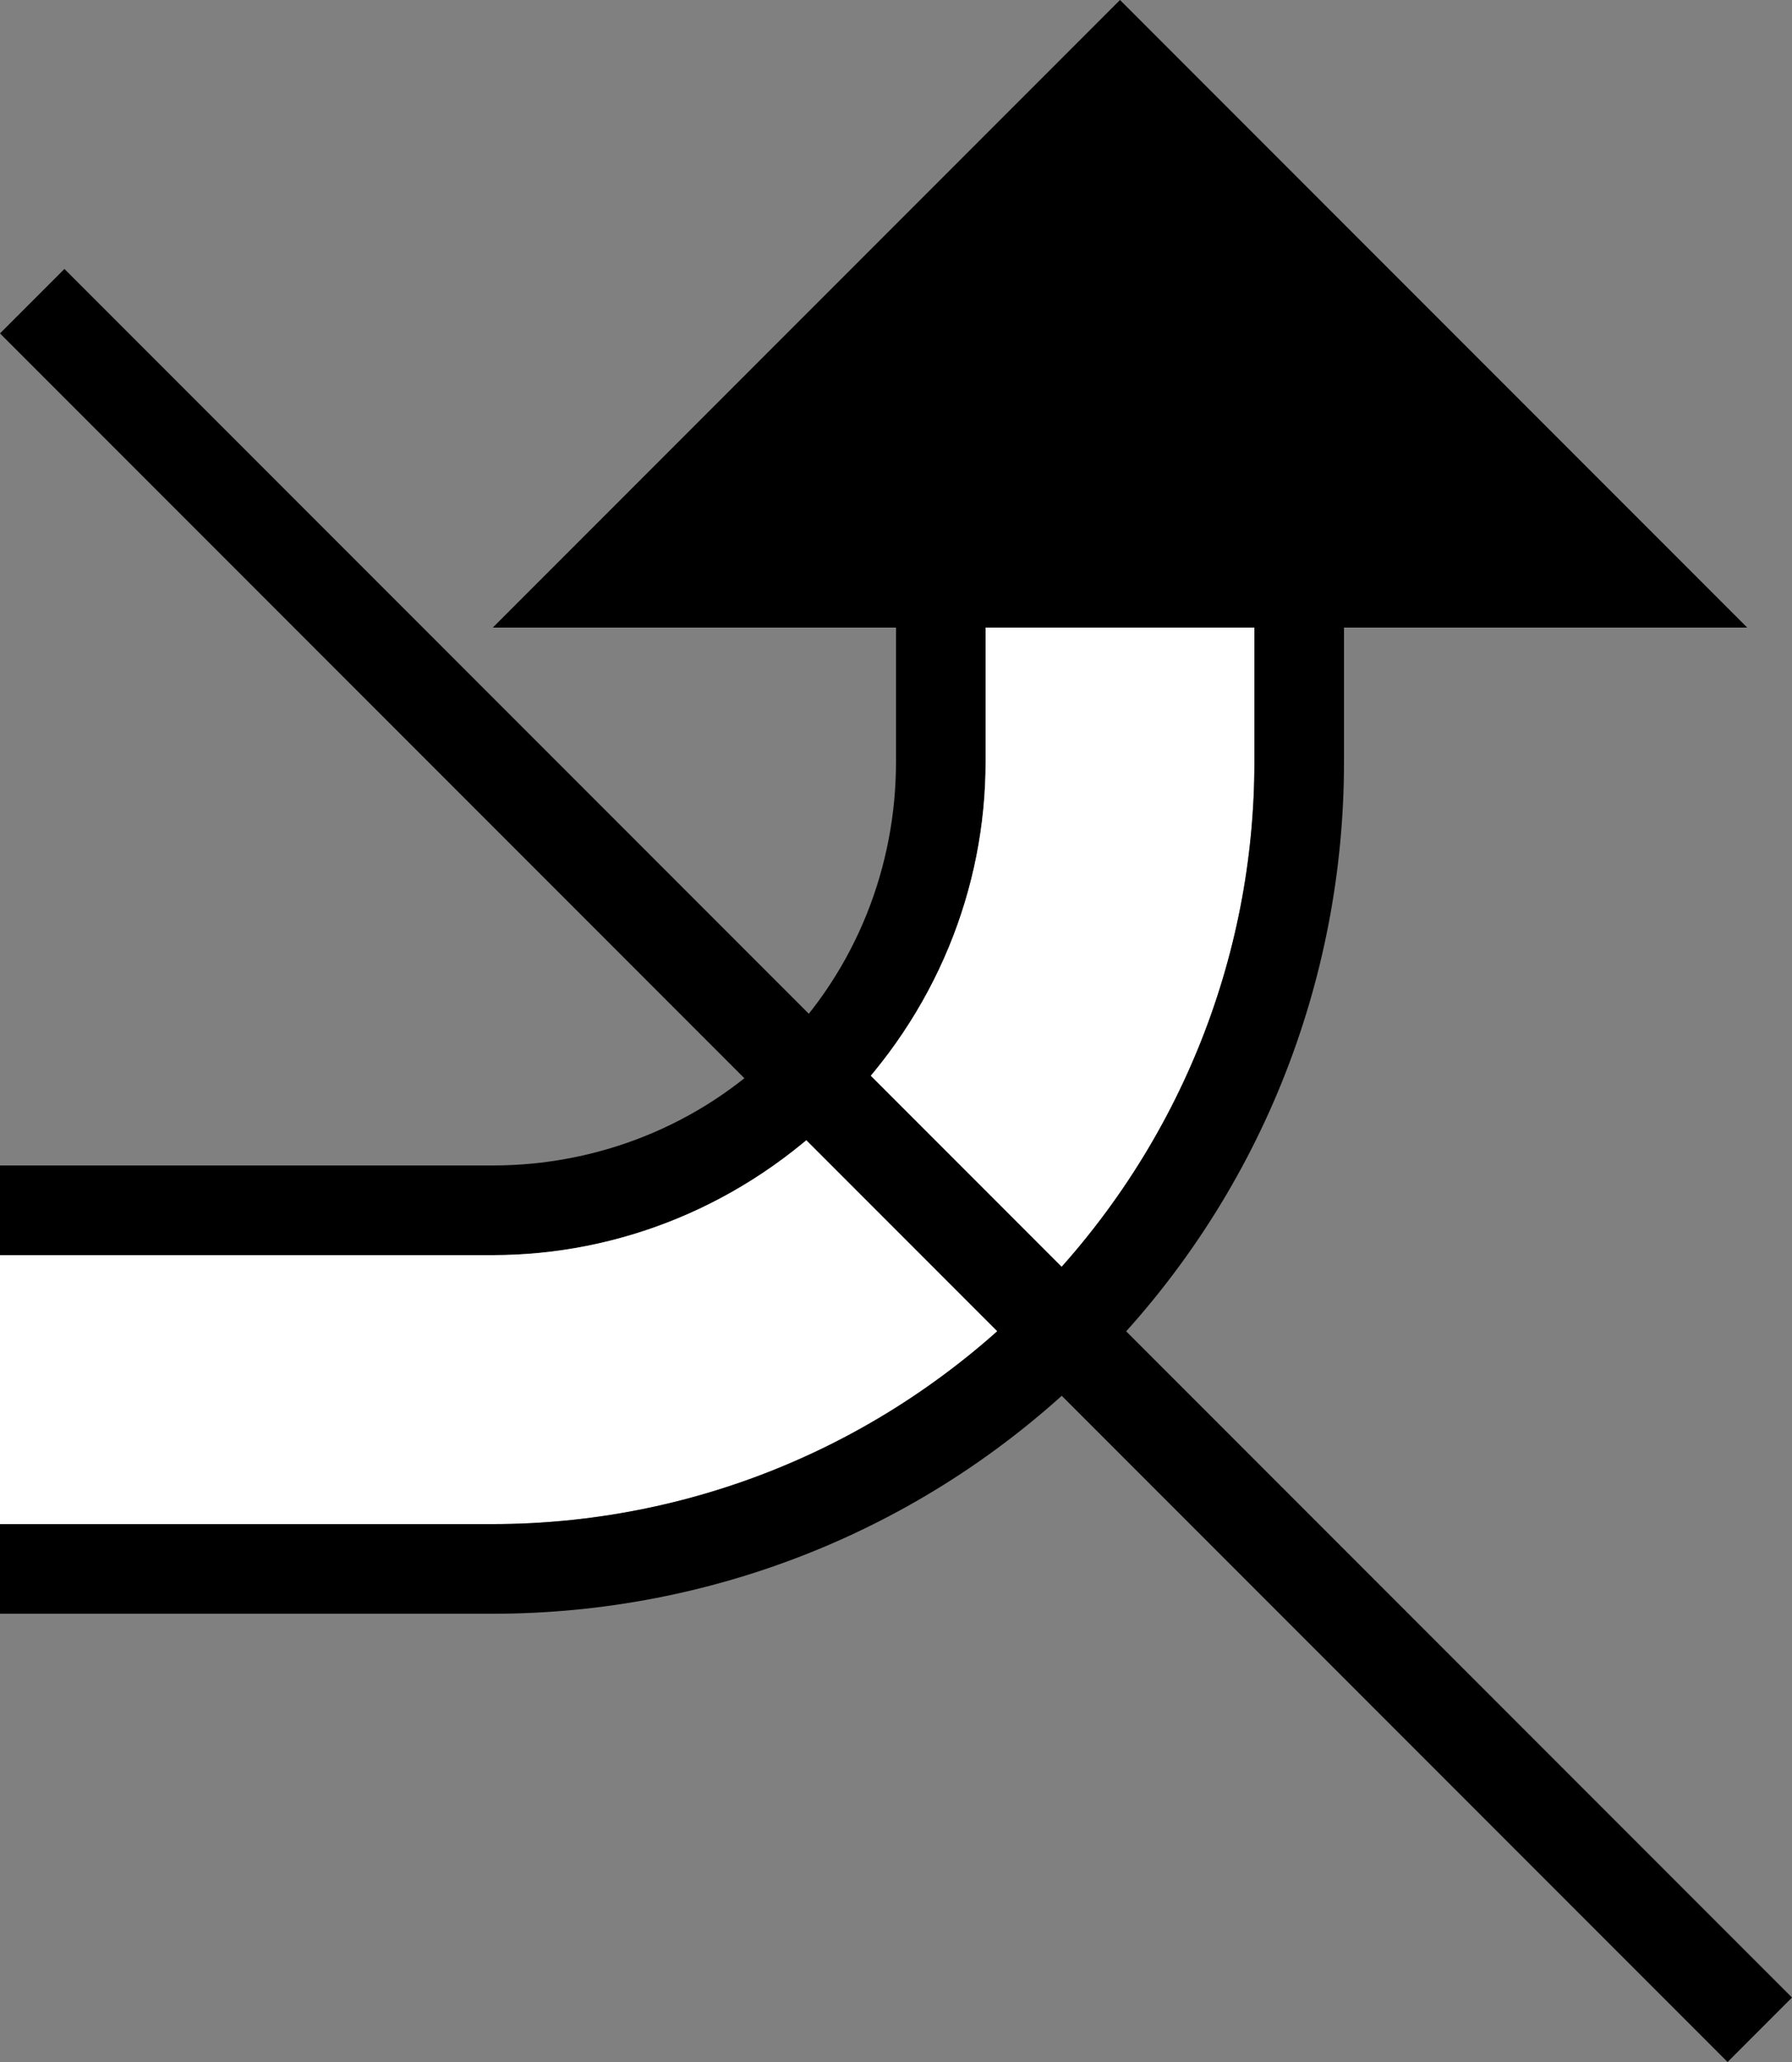 <?xml version="1.0" encoding="UTF-8" standalone="no"?>
<svg
   xmlns:dc="http://purl.org/dc/elements/1.1/"
   xmlns:cc="http://creativecommons.org/ns#"
   xmlns:rdf="http://www.w3.org/1999/02/22-rdf-syntax-ns#"
   xmlns:svg="http://www.w3.org/2000/svg"
   xmlns="http://www.w3.org/2000/svg"
   xmlns:sodipodi="http://sodipodi.sourceforge.net/DTD/sodipodi-0.dtd"
   xmlns:inkscape="http://www.inkscape.org/namespaces/inkscape"
   version="1.0"
   width="20"
   height="23"
   id="svg2"
   inkscape:version="0.47 r22583"
   sodipodi:docname="02-06-008-01-01-10.svg">
  <rect width="100%" height="100%" fill="#808080" stroke="none"/>
  <defs
     id="defs16">
    <inkscape:perspective
       sodipodi:type="inkscape:persp3d"
       inkscape:vp_x="0 : 23 : 1"
       inkscape:vp_y="0 : 1000 : 0"
       inkscape:vp_z="36 : 23 : 1"
       inkscape:persp3d-origin="18 : 15.333333 : 1"
       id="perspective18" />
  </defs>
  <sodipodi:namedview
     pagecolor="#ffffff"
     bordercolor="#666666"
     borderopacity="1"
     objecttolerance="10"
     gridtolerance="10"
     guidetolerance="10"
     inkscape:pageopacity="0"
     inkscape:pageshadow="2"
     inkscape:window-width="964"
     inkscape:window-height="721"
     id="namedview14"
     showgrid="true"
     inkscape:zoom="16.701291"
     inkscape:cx="10"
     inkscape:cy="11.5"
     inkscape:window-x="365"
     inkscape:window-y="0"
     inkscape:window-maximized="0"
     inkscape:current-layer="svg2"
     showborder="true">
    <inkscape:grid
       type="xygrid"
       id="grid2824"
       empspacing="5"
       visible="true"
       enabled="true"
       snapvisiblegridlinesonly="true" />
  </sodipodi:namedview>
  <path
     style="fill:#000000;fill-opacity:1;stroke:none"
     d="M 5.5,7 12.5,0 l 7,7 -14,-1e-6 z"
     id="path2964" />
  <path
     style="fill:#000000;fill-opacity:1;stroke:none"
     d="M 5.5,14 C 6.907,14 8.301,13.449 9.375,12.375 10.449,11.301 11,9.907 11,8.5 L 11,7 10,7 10,8.5 C 10,9.651 9.566,10.809 8.688,11.688 7.809,12.566 6.651,13 5.5,13 l -5.5,0 0,1 5.5,0 z"
     id="path2941" />
  <path
     style="fill:#ffffff;fill-opacity:1;stroke:none"
     d="m 5.5,17 c 2.175,1e-6 4.341,-0.841 6,-2.5 1.659,-1.659 2.5,-3.825 2.5,-6 L 14,7 11,7 11,8.5 C 11,9.907 10.449,11.301 9.375,12.375 8.301,13.449 6.907,14 5.5,14 l -5.5,0 0,3 5.5,0 z"
     id="path2939" />
  <path
     style="fill:#000000;fill-opacity:1;stroke:none"
     d="M 19.281,23 20,22.281 0.719,3 0,3.719 19.281,23 z"
     id="path2831" />
  <path
     style="fill:#000000;fill-opacity:1;stroke:none"
     d="m 5.5,18 c 2.431,0 4.864,-0.927 6.719,-2.781 C 14.073,13.364 15,10.931 15,8.5 L 15,7 14,7 14,8.5 c 0,2.175 -0.841,4.341 -2.5,6 -1.659,1.659 -3.825,2.5 -6,2.5 l -5.5,0 0,1 5.5,0 z"
     id="rect2820" />
</svg>
